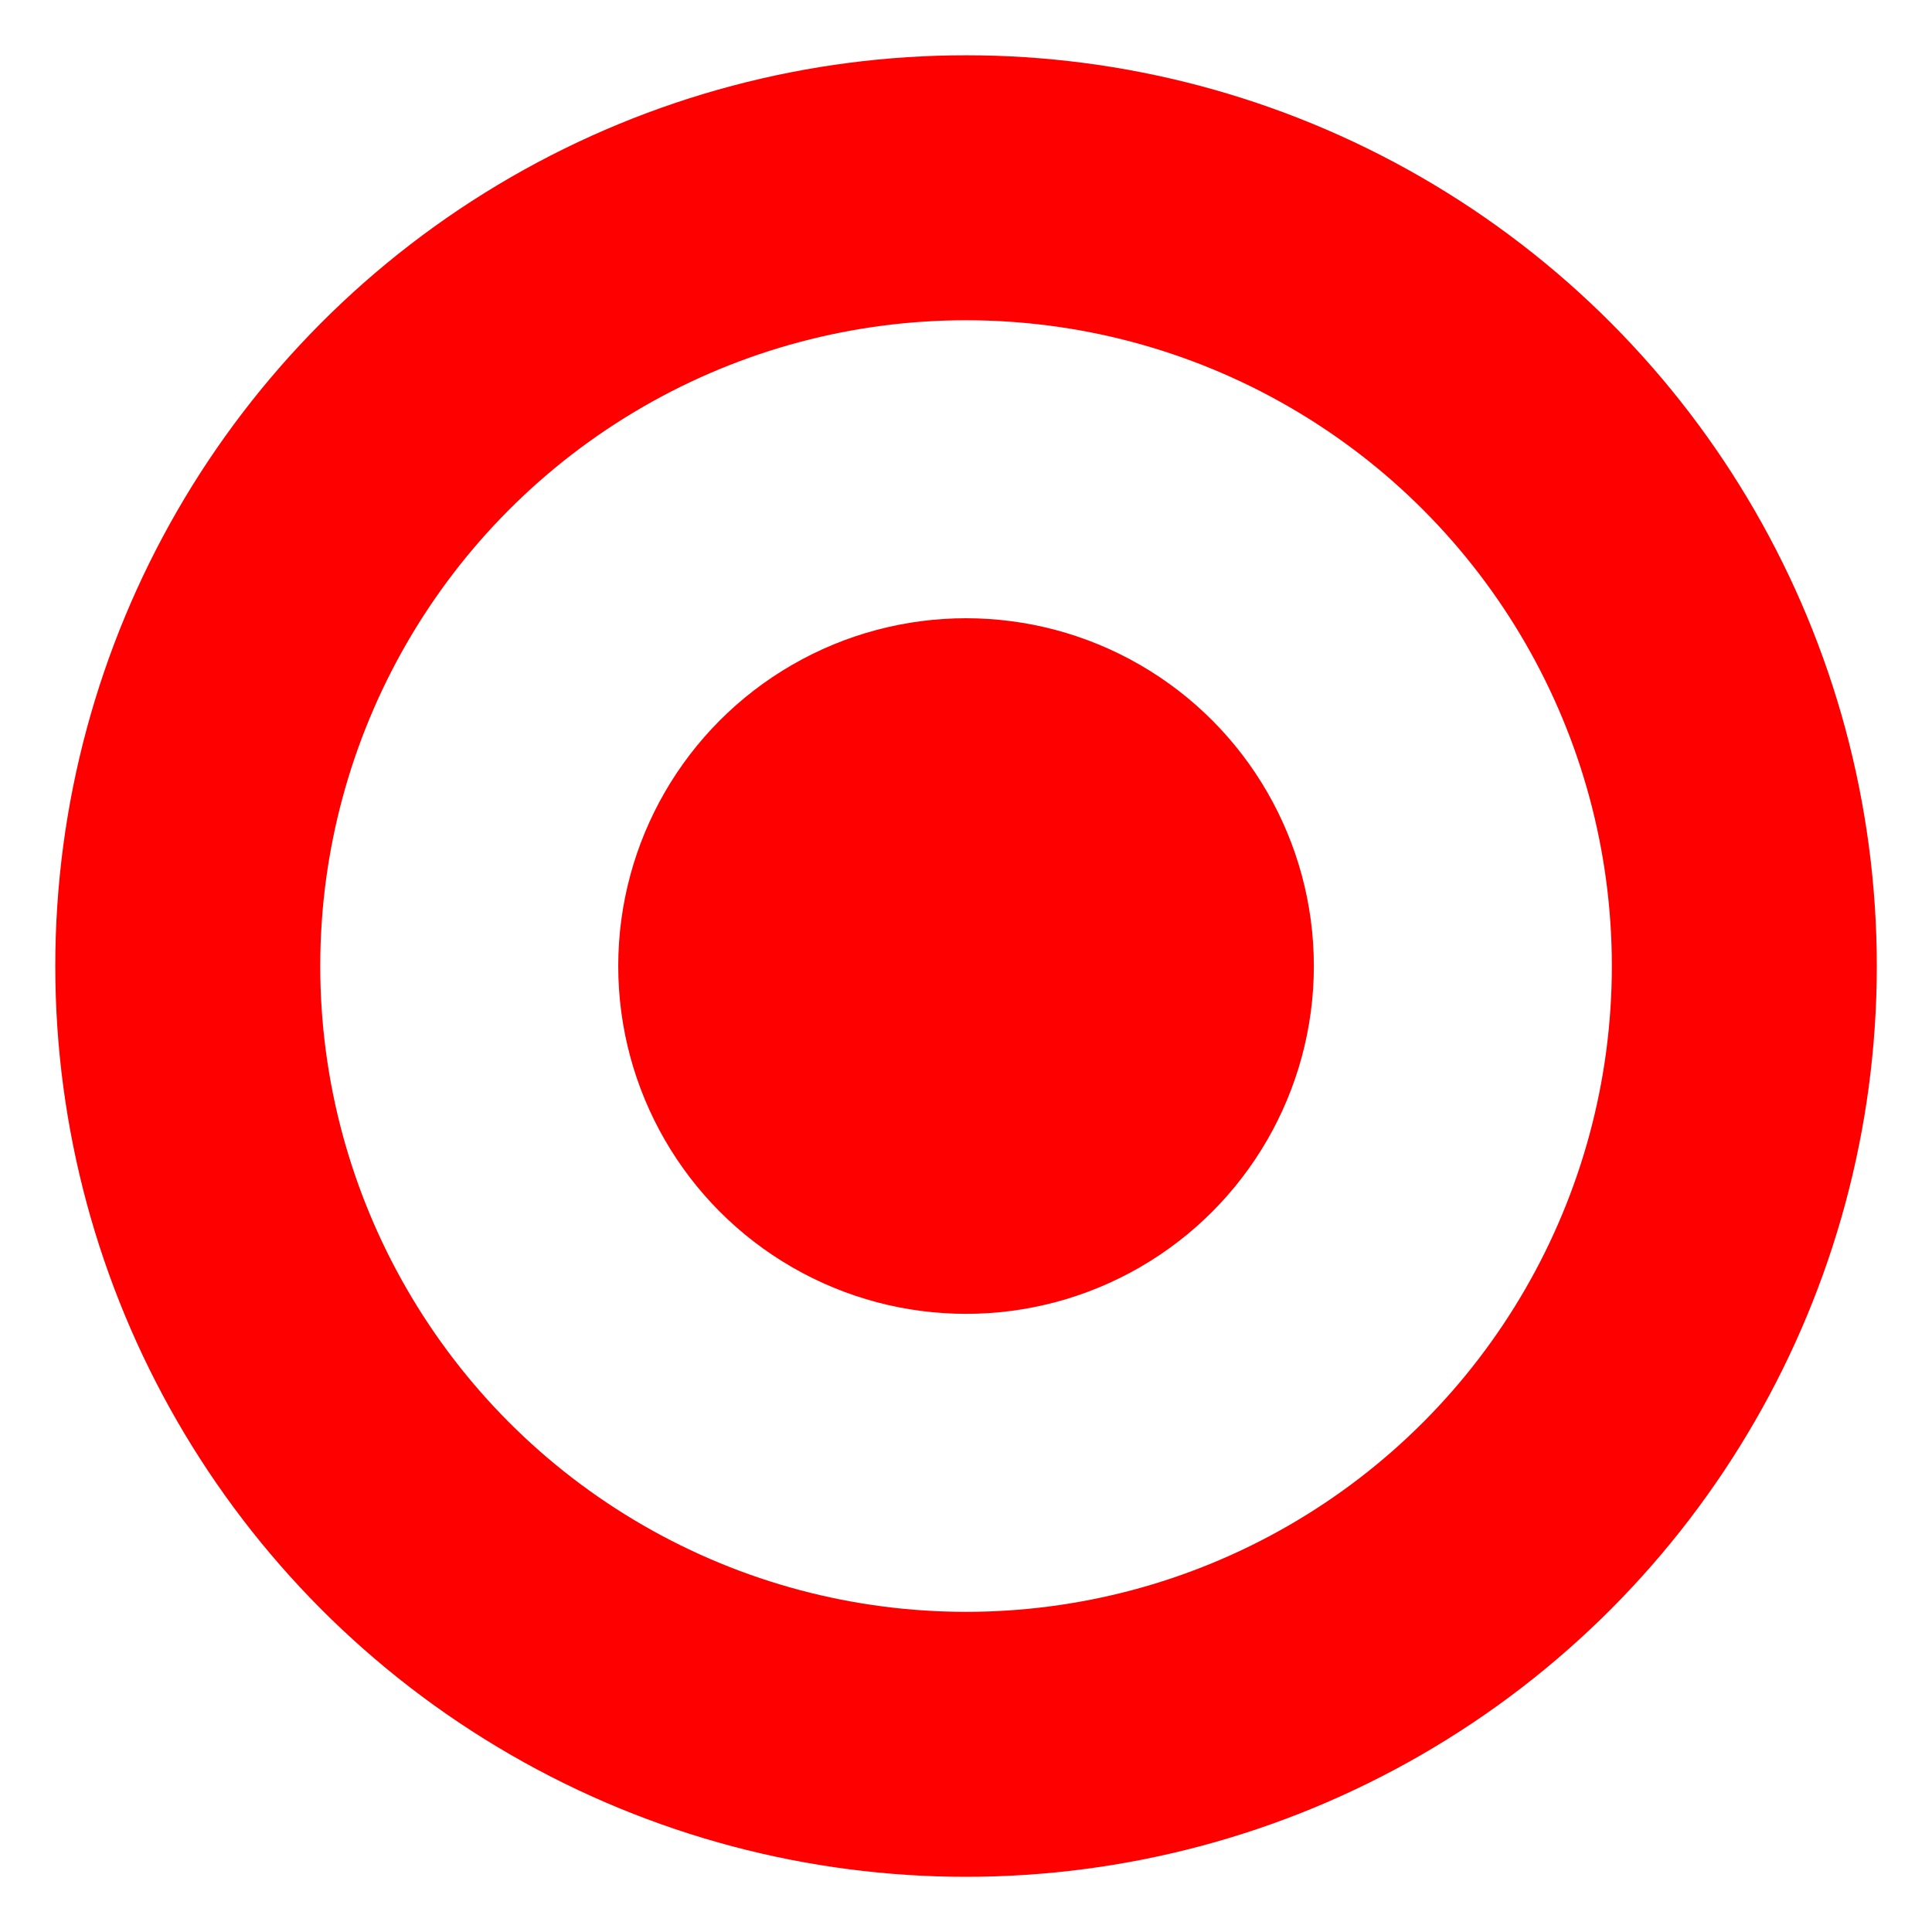 <svg xmlns="http://www.w3.org/2000/svg" xmlns:xlink="http://www.w3.org/1999/xlink" id="Layer_2" width="21.875" height="21.875" x="0" y="0" enable-background="new 0 0 21.875 21.875" version="1.1" viewBox="0 0 21.875 21.875" xml:space="preserve"><circle cx="10.938" cy="10.938" r="8.812" fill="none" stroke="red" stroke-miterlimit="10" stroke-width="3"/><circle cx="10.938" cy="10.938" r="3.938" fill="red"/></svg>